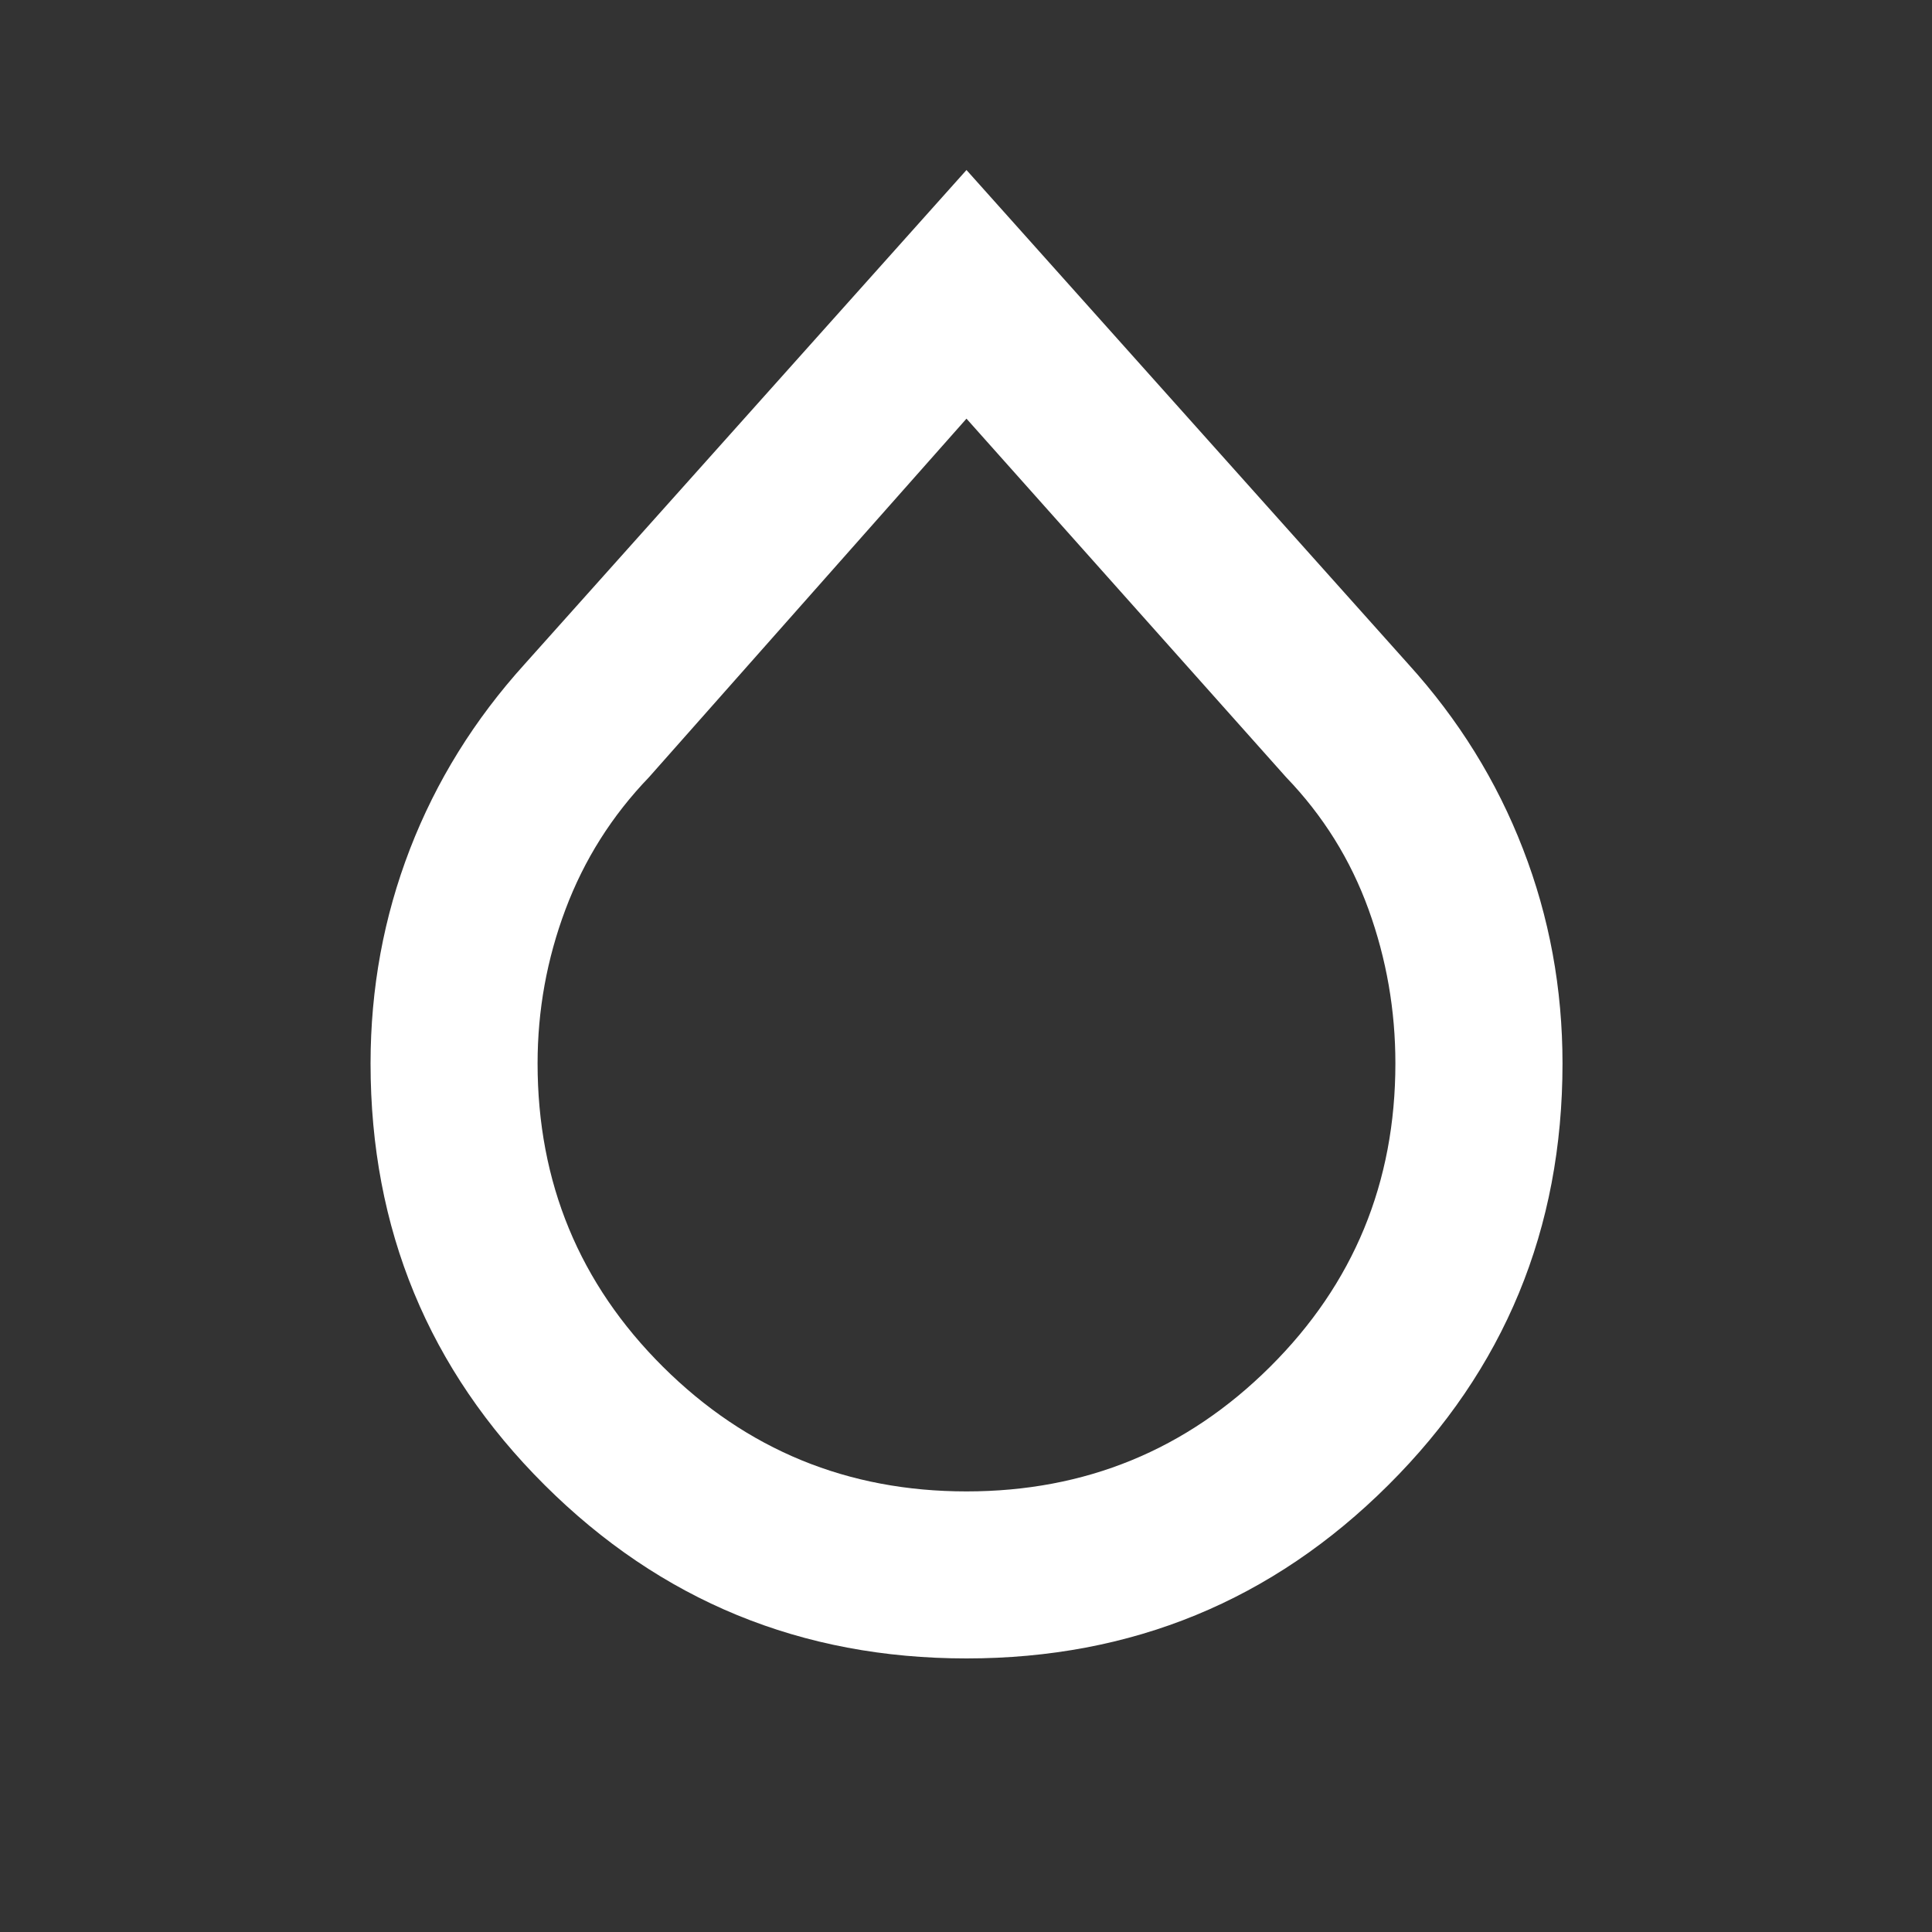 <svg width="20" height="20" viewBox="0 0 20 20" fill="none" xmlns="http://www.w3.org/2000/svg">
<rect x="0" y="0" width="20" height="20" fill="#333333" stroke="none"/>
<mask id="mask0_465_2281" style="mask-type:alpha" maskUnits="userSpaceOnUse" x="0" y="0" width="20" height="20">
<rect width="20" height="20" fill="#D9D9D9"/>
</mask>
<g mask="url(#mask0_465_2281)">
<path d="M10.005 17.168C8.295 17.168 6.84 16.57 5.638 15.373C4.437 14.177 3.836 12.722 3.836 11.009C3.836 10.233 3.972 9.493 4.244 8.789C4.516 8.085 4.913 7.447 5.432 6.874L10.005 1.76L14.578 6.874C15.098 7.447 15.494 8.085 15.766 8.789C16.039 9.493 16.175 10.233 16.175 11.009C16.175 12.722 15.574 14.177 14.372 15.373C13.171 16.57 11.715 17.168 10.005 17.168ZM10.005 15.439C11.236 15.439 12.283 15.009 13.148 14.149C14.013 13.289 14.445 12.242 14.445 11.008C14.445 10.459 14.353 9.928 14.167 9.414C13.981 8.9 13.697 8.444 13.314 8.046L10.005 4.334L6.718 8.046C6.335 8.444 6.047 8.9 5.854 9.414C5.661 9.928 5.565 10.459 5.565 11.008C5.565 12.242 5.998 13.289 6.863 14.149C7.728 15.009 8.775 15.439 10.005 15.439Z" fill="white"/>
</g>
</svg>
